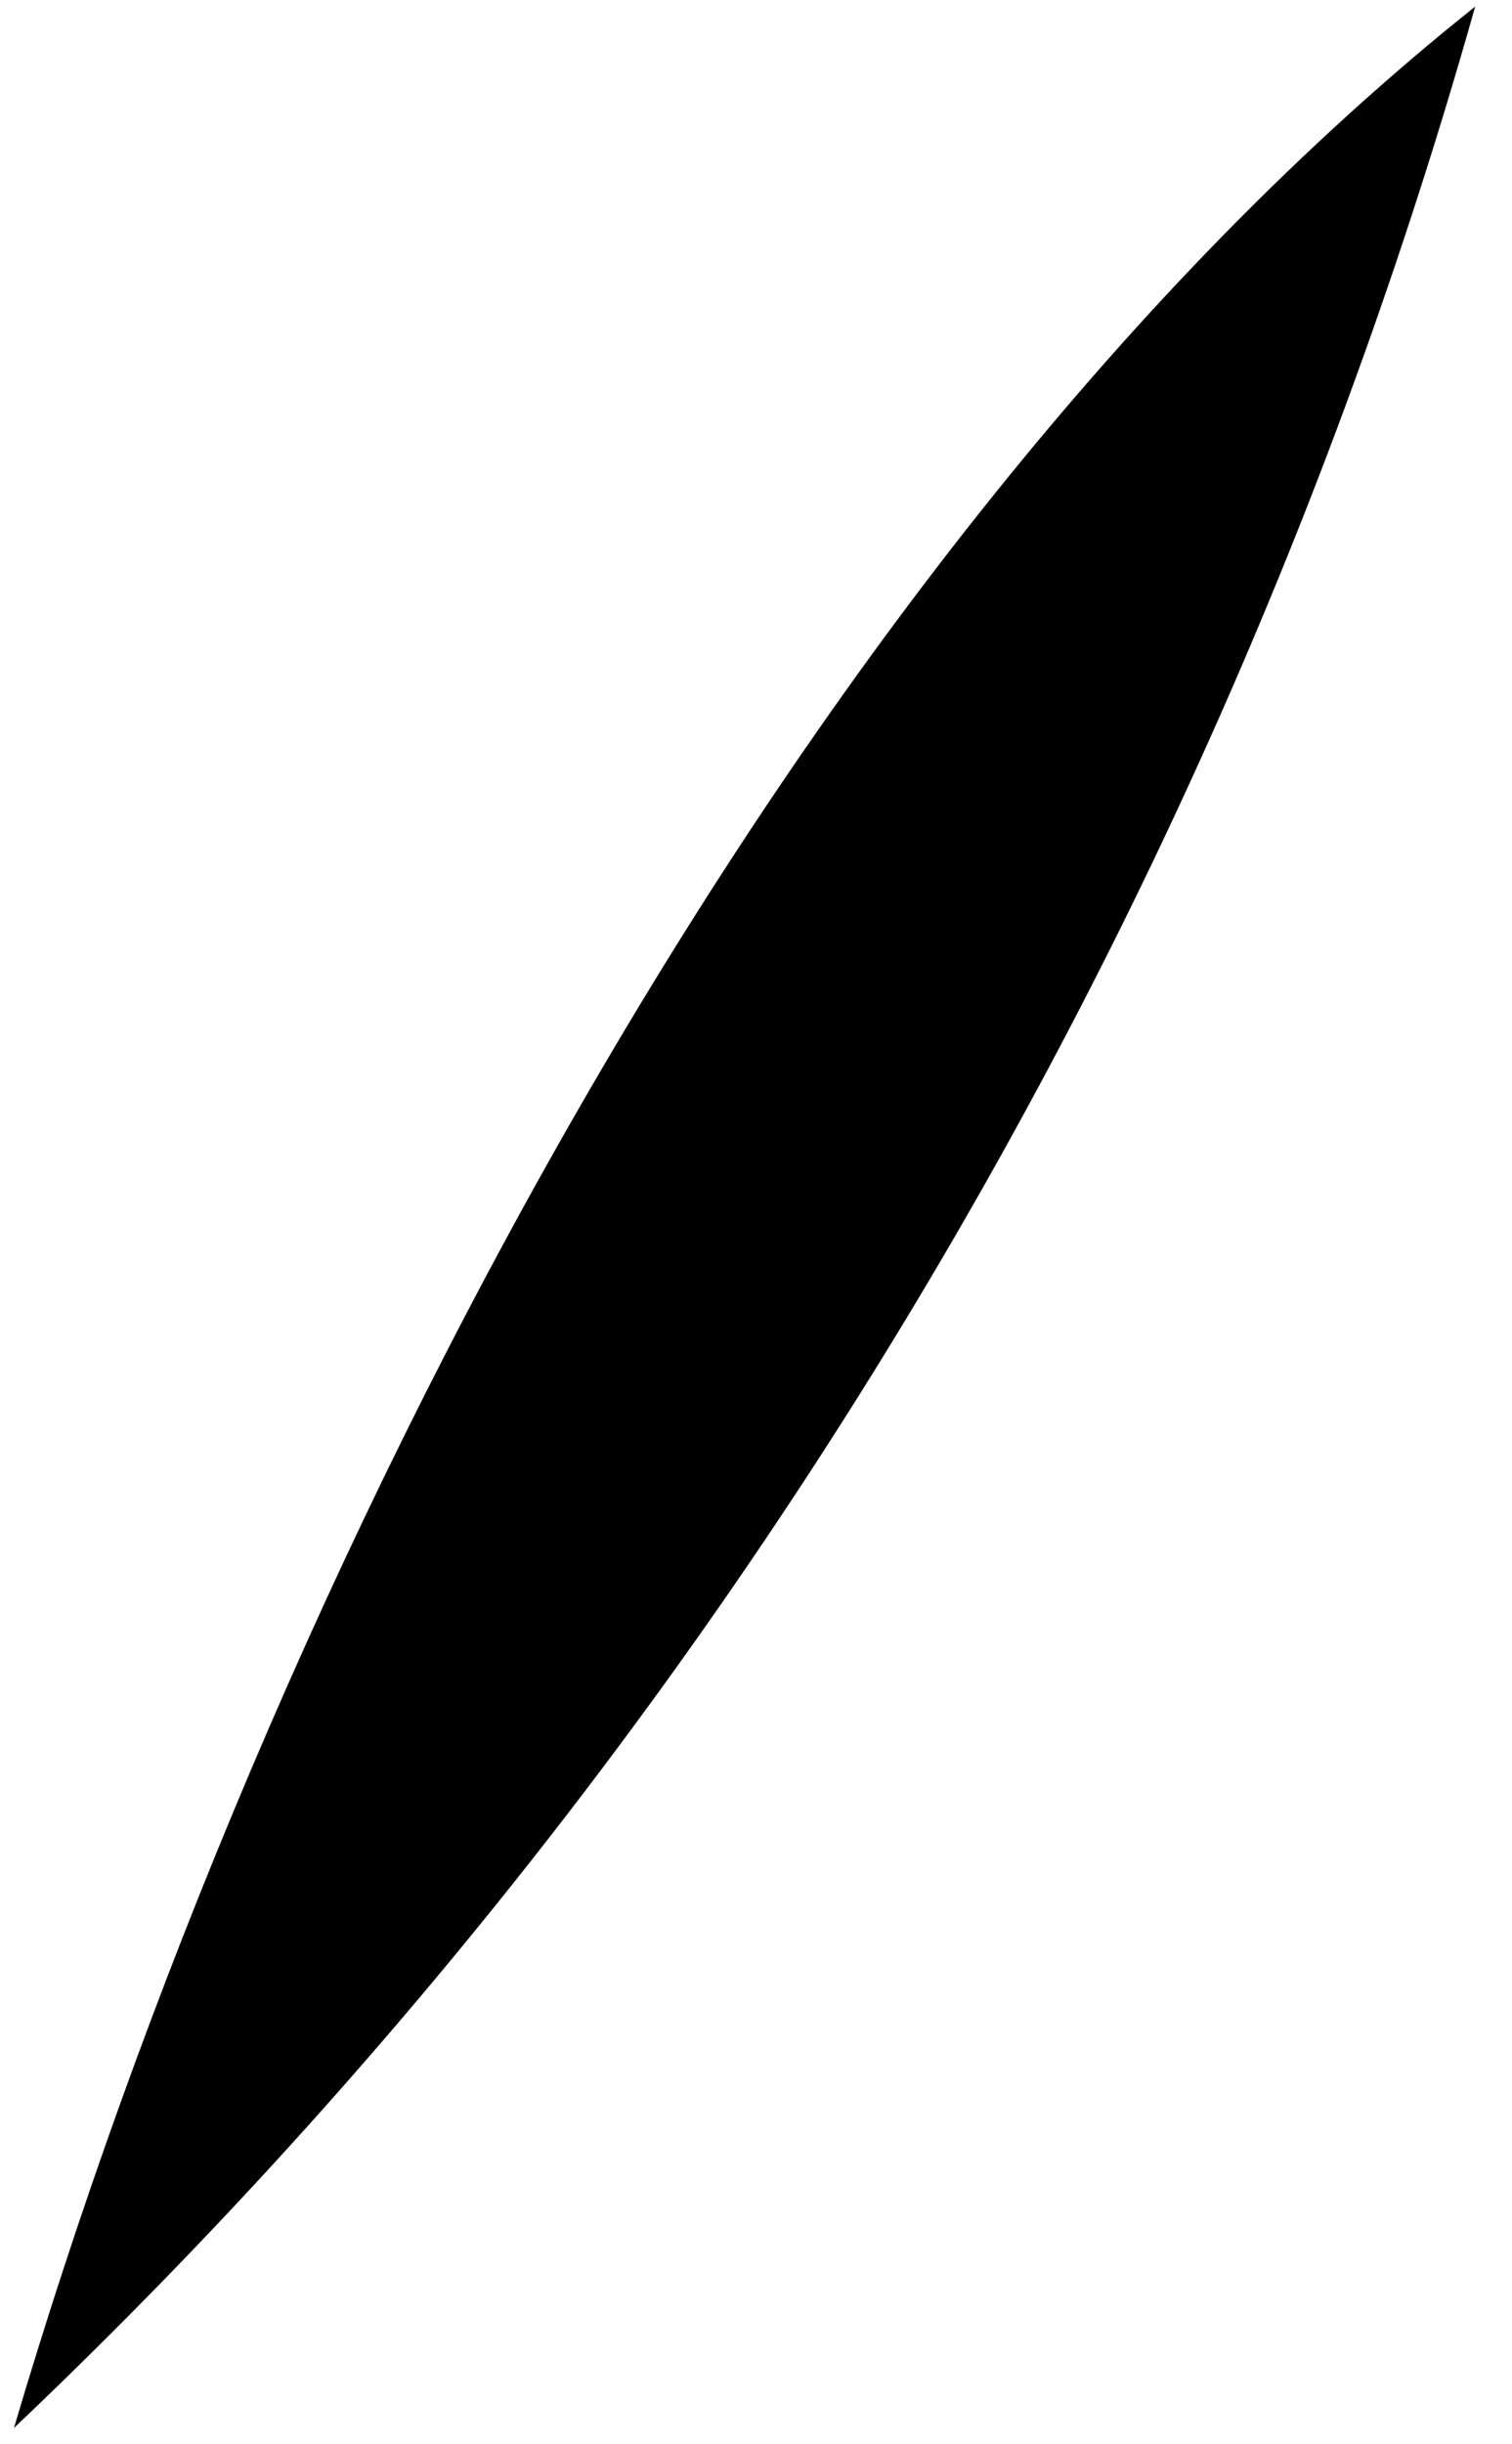 <?xml version="1.0" encoding="UTF-8" standalone="no"?><svg width='39' height='63' viewBox='0 0 39 63' fill='none' xmlns='http://www.w3.org/2000/svg'>
<path d='M0.36 62.58C6.81 40.74 20.36 14.25 38.05 0.17C31.331 23.986 18.31 45.547 0.36 62.58Z' fill='black'/>
</svg>
